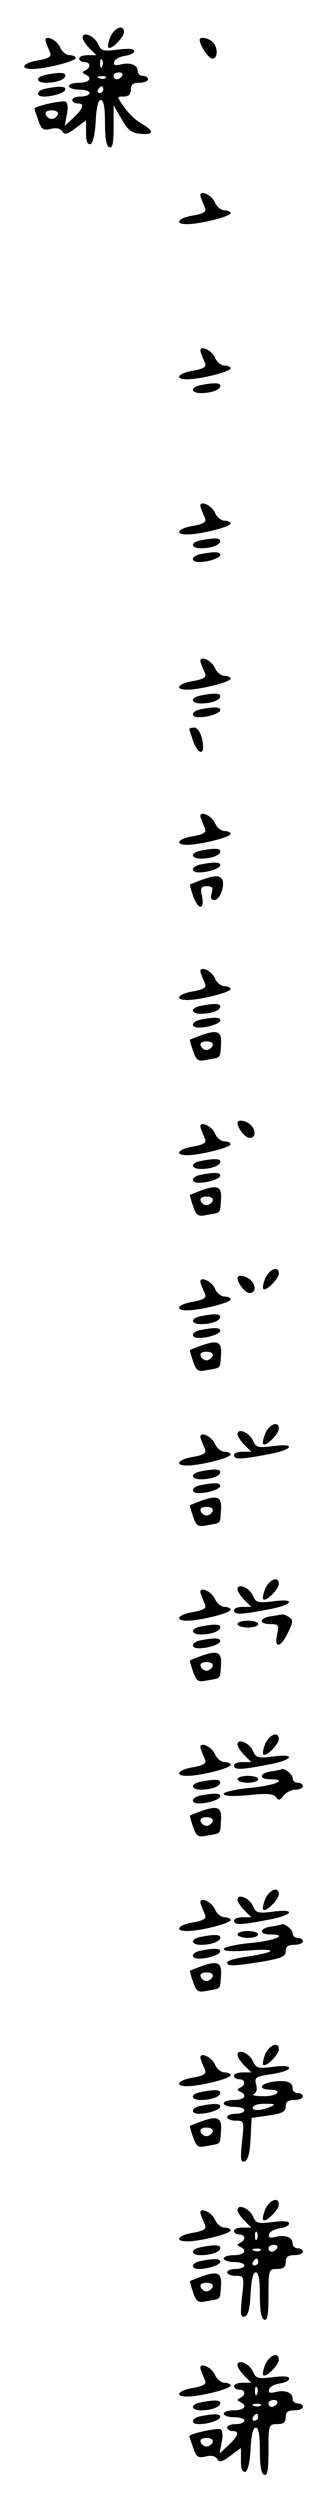 <?xml version="1.0" standalone="no"?>
<!DOCTYPE svg PUBLIC "-//W3C//DTD SVG 20010904//EN"
 "http://www.w3.org/TR/2001/REC-SVG-20010904/DTD/svg10.dtd">
<svg version="1.0" xmlns="http://www.w3.org/2000/svg"
 width="95pt" height="725pt" viewBox="0 0 95 725"
 preserveAspectRatio="xMidYMid meet">
<g transform="translate(0,725) scale(0.1,-0.1)"
fill="#000000" stroke="none">
<path d="M321 7144 c-6 -15 -9 -29 -6 -32 7 -8 45 29 45 45 0 23 -26 14 -39
-13z"/>
<path d="M240 7141 c0 -6 9 -20 20 -31 l20 -20 -25 0 c-14 0 -25 -4 -25 -10 0
-5 7 -10 15 -10 18 0 20 -16 3 -24 -10 -5 -10 -7 0 -12 22 -10 12 -24 -18 -24
-16 0 -30 -4 -30 -10 0 -5 14 -10 30 -10 17 0 30 -4 30 -10 0 -5 -11 -10 -25
-10 -14 0 -25 -4 -25 -10 0 -5 7 -10 15 -10 22 0 18 -13 -11 -41 l-26 -24 6
32 c4 18 3 34 -3 38 -9 5 -91 -13 -91 -20 0 -1 5 -16 11 -33 9 -27 14 -31 36
-26 16 4 28 2 34 -7 6 -11 14 -9 38 9 l31 23 0 -37 c0 -24 4 -34 13 -32 7 3
13 28 15 66 2 40 7 62 15 62 8 0 12 -21 12 -67 0 -44 4 -68 13 -70 9 -4 12 12
12 59 l0 63 23 -40 c18 -32 29 -41 55 -43 39 -4 41 8 4 29 -16 9 -39 30 -51
48 -22 31 -22 31 -2 31 14 0 21 6 21 20 0 15 7 20 25 20 14 0 25 5 25 10 0 6
-7 10 -15 10 -8 0 -15 6 -15 14 0 18 -22 26 -50 19 -17 -4 -21 -2 -18 8 2 8
17 15 31 17 15 2 27 8 27 14 0 7 -17 8 -48 4 -42 -5 -48 -4 -57 16 -10 24 -45
38 -45 19z m57 -83 c-3 -8 -6 -5 -6 6 -1 11 2 17 5 13 3 -3 4 -12 1 -19z m58
-28 c-3 -5 -10 -10 -16 -10 -5 0 -9 5 -9 10 0 6 7 10 16 10 8 0 12 -4 9 -10z
m-48 -6 c-3 -3 -12 -4 -19 -1 -8 3 -5 6 6 6 11 1 17 -2 13 -5z m-7 -34 c0 -5
-5 -10 -11 -10 -5 0 -7 5 -4 10 3 6 8 10 11 10 2 0 4 -4 4 -10z m-132 -72 c-3
-7 -11 -13 -18 -13 -7 0 -15 6 -17 13 -3 7 4 12 17 12 13 0 20 -5 18 -12z"/>
<path d="M134 7126 c3 -9 9 -22 12 -30 4 -10 -6 -16 -35 -21 -44 -7 -56 -25
-17 -25 37 0 126 22 126 32 0 4 -8 8 -18 8 -9 0 -22 10 -27 22 -12 27 -52 40
-41 14z"/>
<path d="M580 7135 c0 -16 26 -55 37 -55 16 0 17 32 1 48 -12 12 -38 17 -38 7z"/>
<path d="M133 7033 c-31 -6 -29 -23 1 -23 31 0 56 10 56 21 0 9 -17 10 -57 2z"/>
<path d="M133 6993 c-27 -5 -31 -23 -5 -23 28 0 62 12 62 21 0 9 -17 10 -57 2z"/>
<path d="M584 6676 c3 -9 9 -22 12 -30 4 -10 -6 -16 -35 -21 -44 -7 -56 -25
-17 -25 37 0 126 22 126 32 0 4 -8 8 -18 8 -9 0 -22 10 -27 22 -12 27 -52 40
-41 14z"/>
<path d="M584 6226 c3 -9 9 -22 12 -30 4 -10 -6 -16 -35 -21 -44 -7 -56 -25
-17 -25 37 0 126 22 126 32 0 4 -8 8 -18 8 -9 0 -22 10 -27 22 -12 27 -52 40
-41 14z"/>
<path d="M583 6133 c-31 -6 -29 -23 1 -23 31 0 56 10 56 21 0 9 -17 10 -57 2z"/>
<path d="M584 5776 c3 -9 9 -22 12 -30 4 -10 -6 -16 -35 -21 -44 -7 -56 -25
-17 -25 37 0 126 22 126 32 0 4 -8 8 -18 8 -9 0 -22 10 -27 22 -12 27 -52 40
-41 14z"/>
<path d="M583 5683 c-31 -6 -29 -23 1 -23 31 0 56 10 56 21 0 9 -17 10 -57 2z"/>
<path d="M583 5643 c-27 -5 -31 -23 -5 -23 28 0 62 12 62 21 0 9 -17 10 -57 2z"/>
<path d="M584 5326 c3 -9 9 -22 12 -30 4 -10 -6 -16 -35 -21 -44 -7 -56 -25
-17 -25 37 0 126 22 126 32 0 4 -8 8 -18 8 -9 0 -22 10 -27 22 -12 27 -52 40
-41 14z"/>
<path d="M583 5233 c-31 -6 -29 -23 1 -23 31 0 56 10 56 21 0 9 -17 10 -57 2z"/>
<path d="M583 5193 c-27 -5 -31 -23 -5 -23 28 0 62 12 62 21 0 9 -17 10 -57 2z"/>
<path d="M550 5136 c0 -1 5 -17 11 -35 11 -31 29 -43 29 -18 0 29 -13 57 -26
57 -8 0 -14 -2 -14 -4z"/>
<path d="M584 4876 c3 -9 9 -22 12 -30 4 -10 -6 -16 -35 -21 -44 -7 -56 -25
-17 -25 37 0 126 22 126 32 0 4 -8 8 -18 8 -9 0 -22 10 -27 22 -12 27 -52 40
-41 14z"/>
<path d="M583 4783 c-31 -6 -29 -23 1 -23 31 0 56 10 56 21 0 9 -17 10 -57 2z"/>
<path d="M583 4743 c-27 -5 -31 -23 -5 -23 28 0 62 12 62 21 0 9 -17 10 -57 2z"/>
<path d="M585 4698 c-16 -6 -31 -12 -33 -13 -1 -1 3 -16 9 -33 14 -41 34 -42
26 -2 -6 25 -3 30 14 30 16 0 19 -4 14 -20 -4 -14 -2 -20 8 -20 16 0 32 44 22
60 -8 12 -21 12 -60 -2z"/>
<path d="M584 4426 c3 -9 9 -22 12 -30 4 -10 -6 -16 -35 -21 -44 -7 -56 -25
-17 -25 37 0 126 22 126 32 0 4 -8 8 -18 8 -9 0 -22 10 -27 22 -12 27 -52 40
-41 14z"/>
<path d="M583 4333 c-31 -6 -29 -23 1 -23 31 0 56 10 56 21 0 9 -17 10 -57 2z"/>
<path d="M583 4293 c-27 -5 -31 -23 -5 -23 28 0 62 12 62 21 0 9 -17 10 -57 2z"/>
<path d="M585 4248 c-16 -6 -31 -12 -33 -13 -1 -1 3 -16 9 -33 10 -28 14 -31
42 -25 40 7 36 3 39 43 3 39 -9 45 -57 28z m33 -30 c-3 -7 -11 -13 -18 -13 -7
0 -15 6 -17 13 -3 7 4 12 17 12 13 0 20 -5 18 -12z"/>
<path d="M690 3994 c0 -16 23 -44 35 -44 18 0 20 21 3 38 -12 12 -38 17 -38 6z"/>
<path d="M584 3976 c3 -9 9 -22 12 -30 4 -10 -6 -16 -35 -21 -44 -7 -56 -25
-17 -25 37 0 126 22 126 32 0 4 -8 8 -18 8 -9 0 -22 10 -27 22 -12 27 -52 40
-41 14z"/>
<path d="M583 3883 c-31 -6 -29 -23 1 -23 31 0 56 10 56 21 0 9 -17 10 -57 2z"/>
<path d="M583 3843 c-27 -5 -31 -23 -5 -23 28 0 62 12 62 21 0 9 -17 10 -57 2z"/>
<path d="M585 3798 c-16 -6 -31 -12 -33 -13 -1 -1 3 -16 9 -33 10 -28 14 -31
42 -25 40 7 36 3 39 43 3 39 -9 45 -57 28z m33 -30 c-3 -7 -11 -13 -18 -13 -7
0 -15 6 -17 13 -3 7 4 12 17 12 13 0 20 -5 18 -12z"/>
<path d="M771 3544 c-6 -15 -9 -29 -6 -32 7 -8 45 29 45 45 0 23 -26 14 -39
-13z"/>
<path d="M690 3544 c0 -16 23 -44 35 -44 18 0 20 21 3 38 -12 12 -38 17 -38 6z"/>
<path d="M584 3526 c3 -9 9 -22 12 -30 4 -10 -6 -16 -35 -21 -44 -7 -56 -25
-17 -25 37 0 126 22 126 32 0 4 -8 8 -18 8 -9 0 -22 10 -27 22 -12 27 -52 40
-41 14z"/>
<path d="M583 3433 c-31 -6 -29 -23 1 -23 31 0 56 10 56 21 0 9 -17 10 -57 2z"/>
<path d="M583 3393 c-27 -5 -31 -23 -5 -23 28 0 62 12 62 21 0 9 -17 10 -57 2z"/>
<path d="M585 3348 c-16 -6 -31 -12 -33 -13 -1 -1 3 -16 9 -33 10 -28 14 -31
42 -25 40 7 36 3 39 43 3 39 -9 45 -57 28z m33 -30 c-3 -7 -11 -13 -18 -13 -7
0 -15 6 -17 13 -3 7 4 12 17 12 13 0 20 -5 18 -12z"/>
<path d="M771 3094 c-6 -15 -9 -29 -6 -32 7 -8 45 29 45 45 0 23 -26 14 -39
-13z"/>
<path d="M690 3091 c0 -6 9 -20 20 -31 l20 -20 -25 0 c-14 0 -25 -4 -25 -10 0
-13 19 -13 96 2 75 13 88 34 16 24 -42 -5 -48 -4 -57 16 -10 24 -45 38 -45 19z"/>
<path d="M584 3076 c3 -9 9 -22 12 -30 4 -10 -6 -16 -35 -21 -44 -7 -56 -25
-17 -25 37 0 126 22 126 32 0 4 -8 8 -18 8 -9 0 -22 10 -27 22 -12 27 -52 40
-41 14z"/>
<path d="M583 2983 c-31 -6 -29 -23 1 -23 31 0 56 10 56 21 0 9 -17 10 -57 2z"/>
<path d="M583 2943 c-27 -5 -31 -23 -5 -23 28 0 62 12 62 21 0 9 -17 10 -57 2z"/>
<path d="M585 2898 c-16 -6 -31 -12 -33 -13 -1 -1 3 -16 9 -33 10 -28 14 -31
42 -25 40 7 36 3 39 43 3 39 -9 45 -57 28z m33 -30 c-3 -7 -11 -13 -18 -13 -7
0 -15 6 -17 13 -3 7 4 12 17 12 13 0 20 -5 18 -12z"/>
<path d="M771 2644 c-6 -15 -9 -29 -6 -32 7 -8 45 29 45 45 0 23 -26 14 -39
-13z"/>
<path d="M690 2641 c0 -6 9 -20 20 -31 l20 -20 -25 0 c-14 0 -25 -4 -25 -10 0
-13 19 -13 96 2 75 13 88 34 16 24 -42 -5 -48 -4 -57 16 -10 24 -45 38 -45 19z"/>
<path d="M584 2626 c3 -9 9 -22 12 -30 4 -10 -6 -16 -35 -21 -44 -7 -56 -25
-17 -25 37 0 126 22 126 32 0 4 -8 8 -18 8 -9 0 -22 10 -27 22 -12 27 -52 40
-41 14z"/>
<path d="M788 2563 c-35 -5 -37 -23 -2 -23 23 0 25 -3 19 -30 -9 -42 11 -39
32 6 15 31 15 36 3 44 -8 6 -17 9 -20 8 -3 0 -17 -3 -32 -5z"/>
<path d="M690 2540 c0 -5 14 -10 30 -10 17 0 30 5 30 10 0 6 -13 10 -30 10
-16 0 -30 -4 -30 -10z"/>
<path d="M583 2533 c-31 -6 -29 -23 1 -23 31 0 56 10 56 21 0 9 -17 10 -57 2z"/>
<path d="M583 2493 c-27 -5 -31 -23 -5 -23 28 0 62 12 62 21 0 9 -17 10 -57 2z"/>
<path d="M585 2448 c-16 -6 -31 -12 -33 -13 -1 -1 3 -16 9 -33 10 -28 14 -31
42 -25 40 7 36 3 39 43 3 39 -9 45 -57 28z m33 -30 c-3 -7 -11 -13 -18 -13 -7
0 -15 6 -17 13 -3 7 4 12 17 12 13 0 20 -5 18 -12z"/>
<path d="M771 2194 c-6 -15 -9 -29 -6 -32 7 -8 45 29 45 45 0 23 -26 14 -39
-13z"/>
<path d="M690 2191 c0 -6 9 -20 20 -31 l20 -20 -25 0 c-14 0 -25 -4 -25 -10 0
-13 19 -13 96 2 75 13 88 34 16 24 -42 -5 -48 -4 -57 16 -10 24 -45 38 -45 19z"/>
<path d="M584 2176 c3 -9 9 -22 12 -30 4 -10 -6 -16 -35 -21 -44 -7 -56 -25
-17 -25 37 0 126 22 126 32 0 4 -8 8 -18 8 -9 0 -22 10 -27 22 -12 27 -52 40
-41 14z"/>
<path d="M788 2113 c-35 -5 -37 -23 -2 -23 55 0 10 -19 -61 -25 -41 -4 -75
-12 -75 -17 0 -7 25 -8 71 -4 55 6 74 4 81 -6 7 -10 11 -10 22 5 7 9 23 17 35
17 11 0 21 5 21 10 0 6 -7 10 -15 10 -8 0 -15 6 -15 14 0 11 -26 31 -33 25 -1
-1 -14 -4 -29 -6z"/>
<path d="M690 2090 c0 -5 14 -10 30 -10 17 0 30 5 30 10 0 6 -13 10 -30 10
-16 0 -30 -4 -30 -10z"/>
<path d="M583 2083 c-31 -6 -29 -23 1 -23 31 0 56 10 56 21 0 9 -17 10 -57 2z"/>
<path d="M583 2043 c-27 -5 -31 -23 -5 -23 28 0 62 12 62 21 0 9 -17 10 -57 2z"/>
<path d="M585 1998 c-16 -6 -31 -12 -33 -13 -1 -1 3 -16 9 -33 10 -28 14 -31
42 -25 40 7 36 3 39 43 3 39 -9 45 -57 28z m33 -30 c-3 -7 -11 -13 -18 -13 -7
0 -15 6 -17 13 -3 7 4 12 17 12 13 0 20 -5 18 -12z"/>
<path d="M771 1744 c-6 -15 -9 -29 -6 -32 7 -8 45 29 45 45 0 23 -26 14 -39
-13z"/>
<path d="M690 1741 c0 -6 9 -20 20 -31 l20 -20 -25 0 c-14 0 -25 -4 -25 -10 0
-13 19 -13 96 2 75 13 88 34 16 24 -42 -5 -48 -4 -57 16 -10 24 -45 38 -45 19z"/>
<path d="M584 1726 c3 -9 9 -22 12 -30 4 -10 -6 -16 -35 -21 -44 -7 -56 -25
-17 -25 37 0 126 22 126 32 0 4 -8 8 -18 8 -9 0 -22 10 -27 22 -12 27 -52 40
-41 14z"/>
<path d="M788 1663 c-35 -5 -37 -23 -2 -23 55 0 10 -19 -61 -25 -41 -4 -75
-12 -75 -17 0 -7 28 -8 78 -4 84 6 73 -6 -15 -19 -29 -4 -53 -11 -53 -16 0
-12 17 -11 101 2 56 10 69 15 69 30 0 14 7 19 25 19 14 0 25 5 25 10 0 6 -7
10 -15 10 -8 0 -15 6 -15 14 0 11 -26 31 -33 25 -1 -1 -14 -4 -29 -6z"/>
<path d="M690 1640 c0 -5 14 -10 30 -10 17 0 30 5 30 10 0 6 -13 10 -30 10
-16 0 -30 -4 -30 -10z"/>
<path d="M583 1633 c-31 -6 -29 -23 1 -23 31 0 56 10 56 21 0 9 -17 10 -57 2z"/>
<path d="M583 1593 c-27 -5 -31 -23 -5 -23 28 0 62 12 62 21 0 9 -17 10 -57 2z"/>
<path d="M585 1548 c-16 -6 -31 -12 -33 -13 -1 -1 3 -16 9 -33 10 -28 14 -31
42 -25 40 7 36 3 39 43 3 39 -9 45 -57 28z m33 -30 c-3 -7 -11 -13 -18 -13 -7
0 -15 6 -17 13 -3 7 4 12 17 12 13 0 20 -5 18 -12z"/>
<path d="M771 1294 c-6 -15 -9 -29 -6 -32 7 -8 45 29 45 45 0 23 -26 14 -39
-13z"/>
<path d="M690 1291 c0 -6 9 -20 20 -31 l20 -20 -25 0 c-14 0 -25 -4 -25 -10 0
-5 7 -10 15 -10 18 0 20 -16 3 -24 -10 -5 -10 -7 0 -12 22 -10 12 -24 -18 -24
-16 0 -30 -4 -30 -10 0 -5 14 -10 30 -10 17 0 30 -4 30 -10 0 -5 -11 -10 -25
-10 -14 0 -25 -4 -25 -10 0 -5 11 -10 25 -10 24 0 25 -1 18 -61 -5 -51 -4 -61
8 -57 9 3 15 24 17 65 l3 61 49 7 c40 6 50 11 50 26 0 14 7 19 25 19 14 0 25
5 25 10 0 6 -7 10 -15 10 -8 0 -15 6 -15 14 0 19 -18 24 -57 19 -39 -6 -44
-23 -7 -23 14 0 23 -4 19 -10 -3 -5 -23 -10 -43 -9 -20 0 -31 3 -25 6 8 3 11
14 7 28 -5 21 -2 23 45 30 28 4 51 12 51 17 0 7 -17 8 -48 4 -42 -5 -48 -4
-57 16 -10 24 -45 38 -45 19z m95 -151 c-28 -12 -57 -12 -50 0 3 6 21 10 38 9
27 0 29 -2 12 -9z"/>
<path d="M584 1276 c3 -9 9 -22 12 -30 4 -10 -6 -16 -35 -21 -44 -7 -56 -25
-17 -25 37 0 126 22 126 32 0 4 -8 8 -18 8 -9 0 -22 10 -27 22 -12 27 -52 40
-41 14z"/>
<path d="M583 1183 c-31 -6 -29 -23 1 -23 31 0 56 10 56 21 0 9 -17 10 -57 2z"/>
<path d="M583 1143 c-27 -5 -31 -23 -5 -23 28 0 62 12 62 21 0 9 -17 10 -57 2z"/>
<path d="M585 1098 c-16 -6 -31 -12 -33 -13 -1 -1 3 -16 9 -33 10 -28 14 -31
42 -25 40 7 36 3 39 43 3 39 -9 45 -57 28z m33 -30 c-3 -7 -11 -13 -18 -13 -7
0 -15 6 -17 13 -3 7 4 12 17 12 13 0 20 -5 18 -12z"/>
<path d="M771 844 c-6 -15 -9 -29 -6 -32 7 -8 45 29 45 45 0 23 -26 14 -39
-13z"/>
<path d="M690 841 c0 -6 9 -20 20 -31 l20 -20 -25 0 c-14 0 -25 -4 -25 -10 0
-5 7 -10 15 -10 18 0 20 -16 3 -24 -10 -5 -10 -7 0 -12 22 -10 12 -24 -18 -24
-16 0 -30 -4 -30 -10 0 -5 14 -10 30 -10 17 0 30 -4 30 -10 0 -5 -11 -10 -25
-10 -14 0 -25 -4 -25 -10 0 -5 11 -10 25 -10 24 0 25 -1 18 -61 -5 -51 -4 -61
8 -57 10 3 15 24 17 66 2 40 7 62 15 62 8 0 12 -21 12 -67 0 -44 4 -68 13 -70
9 -4 12 15 12 71 0 74 1 76 25 76 18 0 25 5 25 20 0 15 7 20 25 20 14 0 25 5
25 10 0 6 -7 10 -15 10 -8 0 -15 6 -15 14 0 18 -22 26 -50 19 -17 -4 -21 -2
-18 8 2 8 17 15 31 17 15 2 27 8 27 14 0 7 -17 8 -48 4 -42 -5 -48 -4 -57 16
-10 24 -45 38 -45 19z m57 -83 c-3 -8 -6 -5 -6 6 -1 11 2 17 5 13 3 -3 4 -12
1 -19z m58 -28 c-3 -5 -10 -10 -16 -10 -5 0 -9 5 -9 10 0 6 7 10 16 10 8 0 12
-4 9 -10z m-48 -6 c-3 -3 -12 -4 -19 -1 -8 3 -5 6 6 6 11 1 17 -2 13 -5z m-7
-34 c0 -5 -5 -10 -11 -10 -5 0 -7 5 -4 10 3 6 8 10 11 10 2 0 4 -4 4 -10z"/>
<path d="M584 826 c3 -9 9 -22 12 -30 4 -10 -6 -16 -35 -21 -44 -7 -56 -25
-17 -25 37 0 126 22 126 32 0 4 -8 8 -18 8 -9 0 -22 10 -27 22 -12 27 -52 40
-41 14z"/>
<path d="M583 733 c-31 -6 -29 -23 1 -23 31 0 56 10 56 21 0 9 -17 10 -57 2z"/>
<path d="M583 693 c-27 -5 -31 -23 -5 -23 28 0 62 12 62 21 0 9 -17 10 -57 2z"/>
<path d="M585 648 c-16 -6 -31 -12 -33 -13 -1 -1 3 -16 9 -33 10 -28 14 -31
42 -25 40 7 36 3 39 43 3 39 -9 45 -57 28z m33 -30 c-3 -7 -11 -13 -18 -13 -7
0 -15 6 -17 13 -3 7 4 12 17 12 13 0 20 -5 18 -12z"/>
<path d="M771 394 c-6 -15 -9 -29 -6 -32 7 -8 45 29 45 45 0 23 -26 14 -39
-13z"/>
<path d="M690 391 c0 -6 9 -20 20 -31 l20 -20 -25 0 c-14 0 -25 -4 -25 -10 0
-5 7 -10 15 -10 18 0 20 -16 3 -24 -10 -5 -10 -7 0 -12 22 -10 12 -24 -18 -24
-16 0 -30 -4 -30 -10 0 -5 14 -10 30 -10 17 0 30 -4 30 -10 0 -5 -11 -10 -25
-10 -14 0 -25 -4 -25 -10 0 -5 7 -10 15 -10 22 0 18 -13 -11 -41 l-26 -24 6
32 c4 18 3 34 -3 38 -9 5 -91 -13 -91 -20 0 -1 5 -16 11 -33 9 -27 14 -31 36
-26 16 4 28 2 34 -7 6 -11 14 -9 38 9 l31 23 0 -37 c0 -24 4 -34 13 -32 7 3
13 28 15 66 2 40 7 62 15 62 8 0 12 -21 12 -67 0 -44 4 -68 13 -70 9 -4 12 15
12 71 0 74 1 76 25 76 18 0 25 5 25 20 0 15 7 20 25 20 14 0 25 5 25 10 0 6
-7 10 -15 10 -8 0 -15 6 -15 14 0 18 -22 26 -50 19 -17 -4 -21 -2 -18 8 2 8
17 15 31 17 15 2 27 8 27 14 0 7 -17 8 -48 4 -42 -5 -48 -4 -57 16 -10 24 -45
38 -45 19z m57 -83 c-3 -8 -6 -5 -6 6 -1 11 2 17 5 13 3 -3 4 -12 1 -19z m58
-28 c-3 -5 -10 -10 -16 -10 -5 0 -9 5 -9 10 0 6 7 10 16 10 8 0 12 -4 9 -10z
m-48 -6 c-3 -3 -12 -4 -19 -1 -8 3 -5 6 6 6 11 1 17 -2 13 -5z m-7 -34 c0 -5
-5 -10 -11 -10 -5 0 -7 5 -4 10 3 6 8 10 11 10 2 0 4 -4 4 -10z m-132 -72 c-3
-7 -11 -13 -18 -13 -7 0 -15 6 -17 13 -3 7 4 12 17 12 13 0 20 -5 18 -12z"/>
<path d="M584 376 c3 -9 9 -22 12 -30 4 -10 -6 -16 -35 -21 -44 -7 -56 -25
-17 -25 37 0 126 22 126 32 0 4 -8 8 -18 8 -9 0 -22 10 -27 22 -12 27 -52 40
-41 14z"/>
<path d="M583 283 c-31 -6 -29 -23 1 -23 31 0 56 10 56 21 0 9 -17 10 -57 2z"/>
<path d="M583 243 c-27 -5 -31 -23 -5 -23 28 0 62 12 62 21 0 9 -17 10 -57 2z"/>
</g>
</svg>
